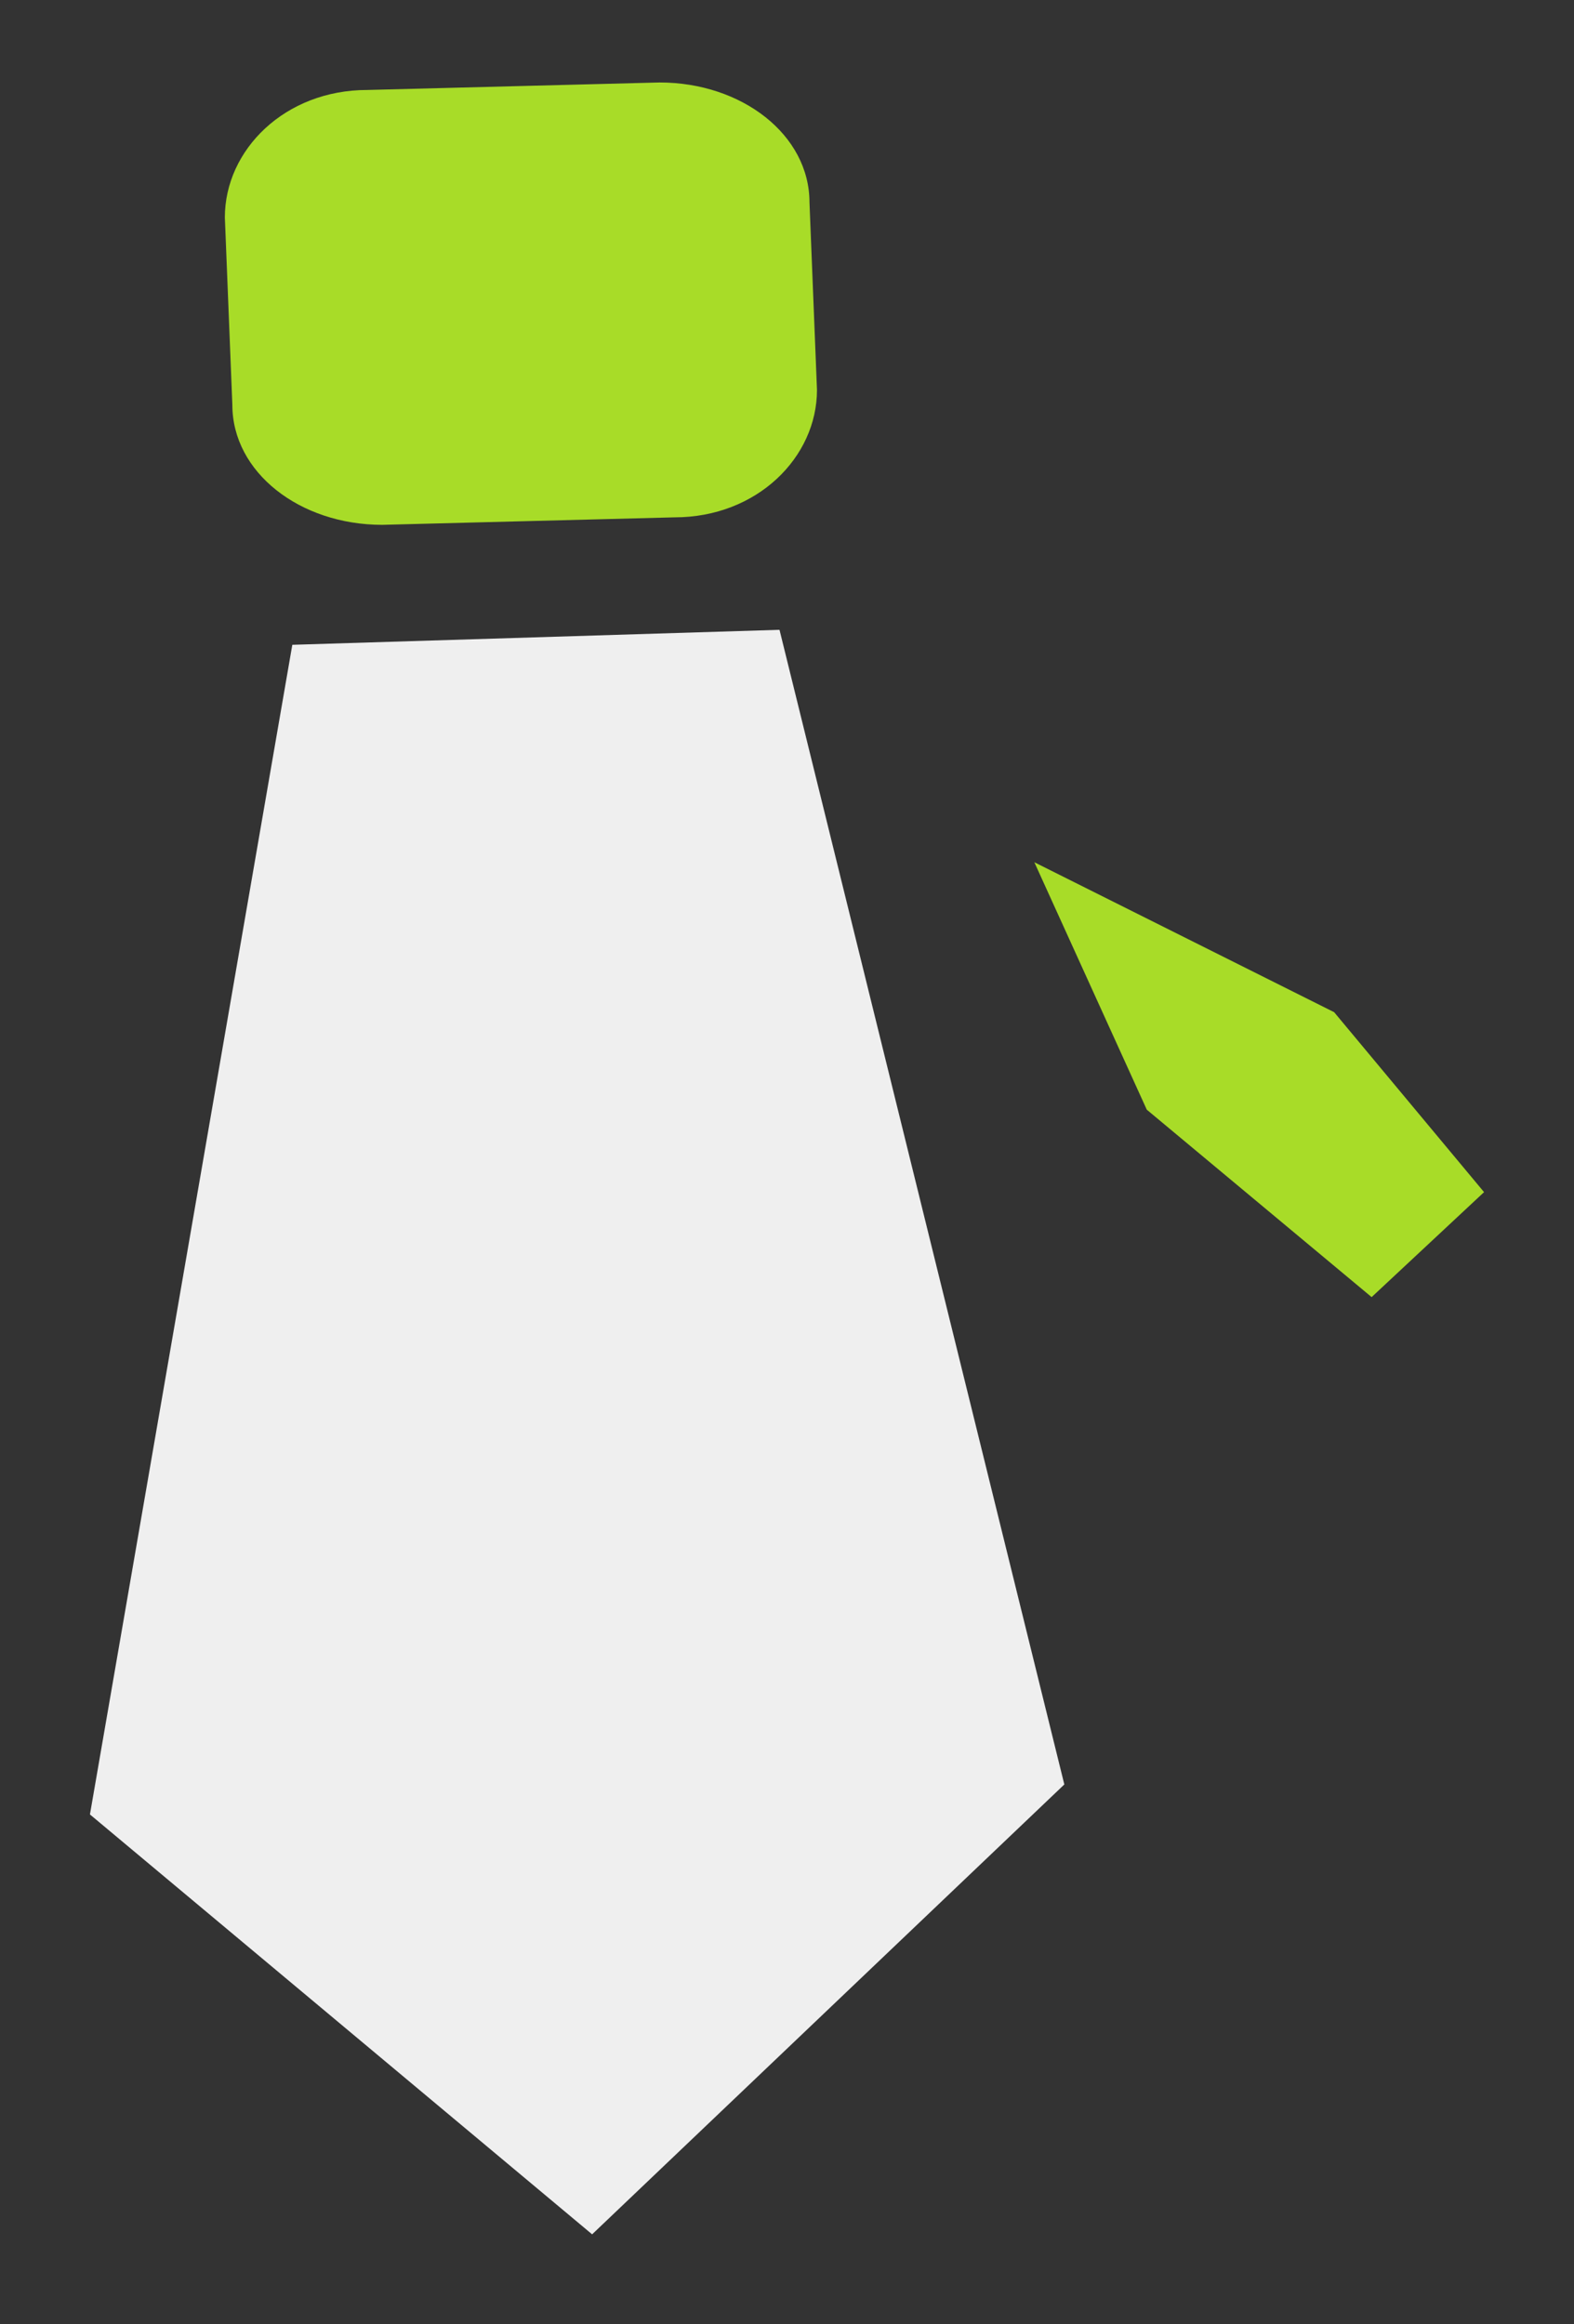<?xml version="1.0" encoding="utf-8"?>
<!-- Generator: Adobe Illustrator 19.1.0, SVG Export Plug-In . SVG Version: 6.00 Build 0)  -->
<!DOCTYPE svg PUBLIC "-//W3C//DTD SVG 1.1//EN" "http://www.w3.org/Graphics/SVG/1.1/DTD/svg11.dtd">
<svg version="1.1" id="Layer_1" xmlns:sketch="http://www.bohemiancoding.com/sketch/ns"
	 xmlns="http://www.w3.org/2000/svg" xmlns:xlink="http://www.w3.org/1999/xlink" x="0px" y="0px" width="21px" height="31px"
	 viewBox="-469 265 21 31" style="enable-background:new -469 265 21 31;" xml:space="preserve">
<rect x="-469" y="265" width="21" height="31" fill="#333333" stroke="none"/>
<style type="text/css">
	.st0{fill:#EFEFEF;}
	.st1{fill:#A8DC28;}
</style>
<title>Jobs</title>
<desc>Created with Sketch Beta.</desc>
<g>
	<g id="PAA" sketch:type="MSPage">
		<g id="menu-mobile" transform="translate(-22, -232)" sketch:type="MSArtboardGroup">
			
				<g id="Navigation-Menu-_x2B_-cross-close-_x2B_-Menu-panel-1" transform="translate(-561, -36)" sketch:type="MSLayerGroup">
				<g id="Menu-panel-1" transform="translate(557, 96)" sketch:type="MSShapeGroup">
					<g id="Jobs-_x2B_-Fill-2-_x2B_-Fill-3-_x2B_-Fill-4" transform="translate(26, 172)">
						<g id="Jobs" transform="translate(0, 1)">
							<path id="Fill-2" class="st0" d="M-458.6,272.4l3.8,15.4l-6.3,6l-6.7-5.6l2.7-15.6L-458.6,272.4z"/>
						</g>
					</g>
				</g>
			</g>
		</g>
	</g>
	<path id="Fill-4_1_" class="st1" d="M-464.1,266.2l3.9-0.1c1.1,0,2,0.7,2,1.6l0.1,2.5c0,0.9-0.8,1.7-1.9,1.7l-3.9,0.1
		c-1.1,0-2-0.7-2-1.6l-0.1-2.5C-466,267-465.2,266.2-464.1,266.2"/>
	<polygon class="st1" points="-455.2,276.5 -453.7,279.8 -450.7,282.3 -449.2,280.9 -451.2,278.5 	"/>
</g>
</svg>
